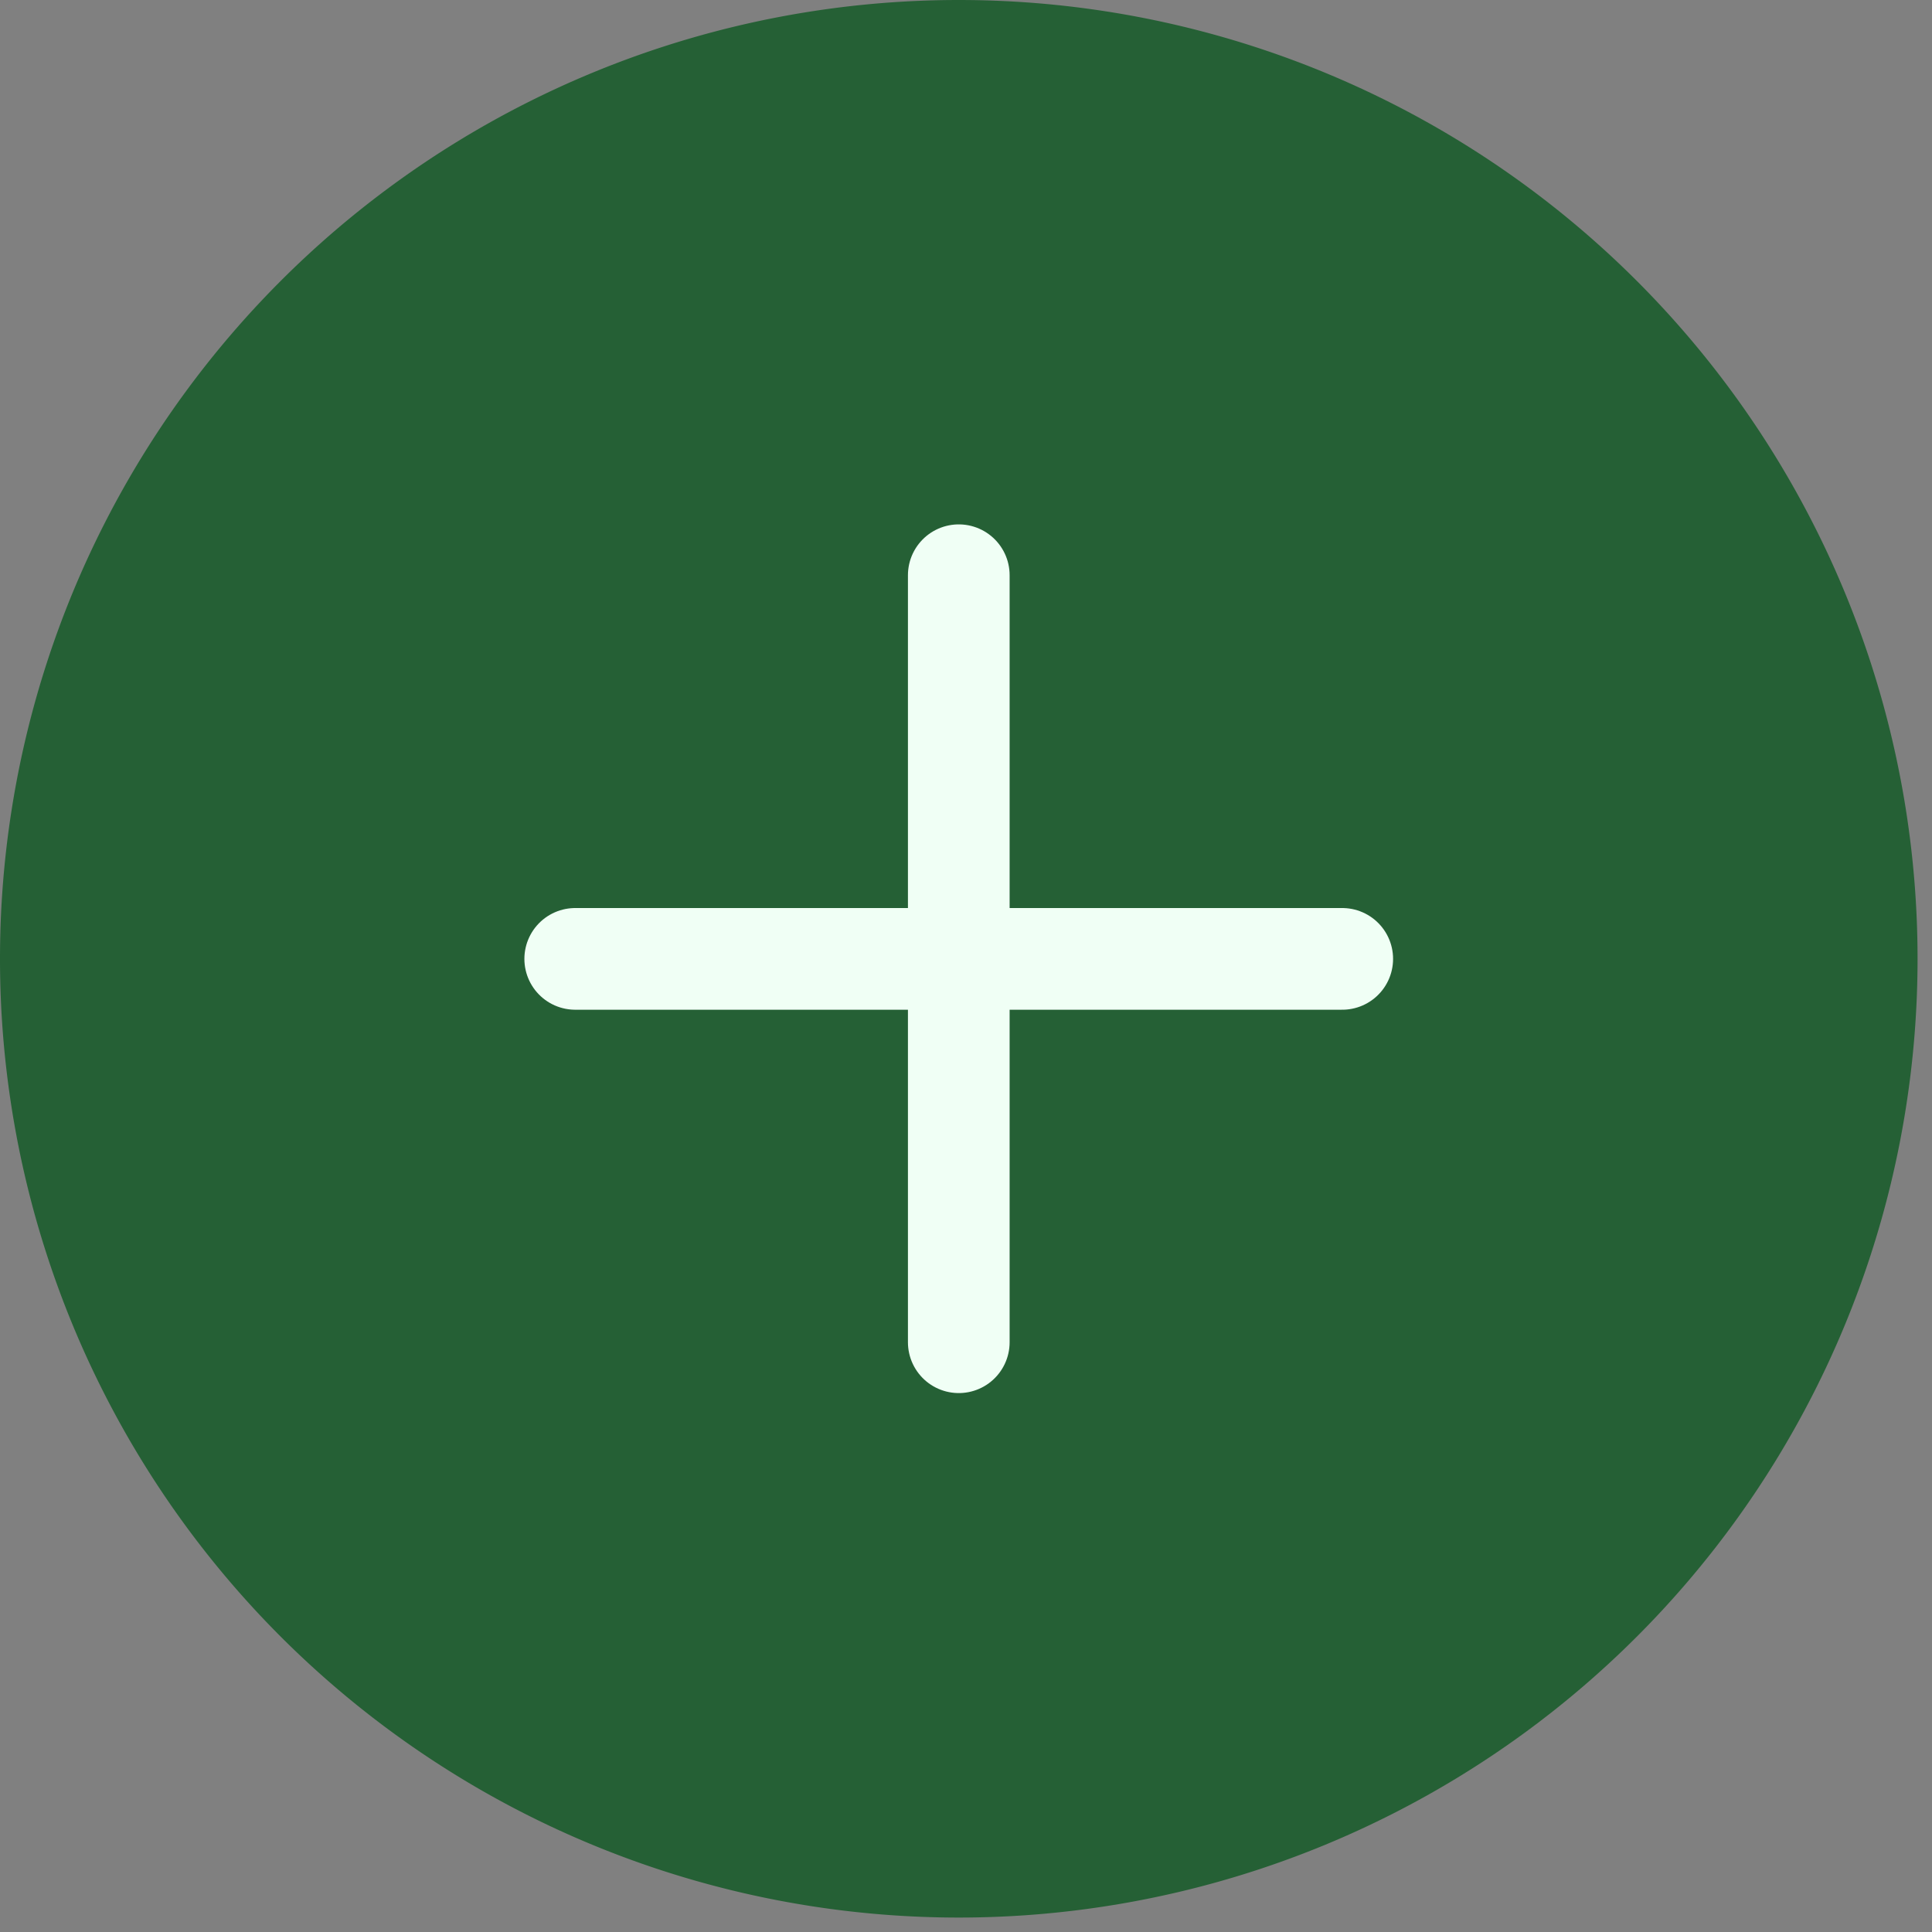 <svg width="19" height="19" fill="none" xmlns="http://www.w3.org/2000/svg"><rect width="100%" height="100%" fill="#808080" stroke="none"/><path d="M9.429 18.858A9.429 9.429 0 109.429 0a9.429 9.429 0 000 18.858zm0-13.201V13.2 5.657zM5.657 9.43H13.2 5.657z" fill="#256035"/><path d="M9.429 5.657V13.2M5.657 9.43H13.2" stroke="#F0FFF5" stroke-linecap="round" stroke-linejoin="round"/></svg>